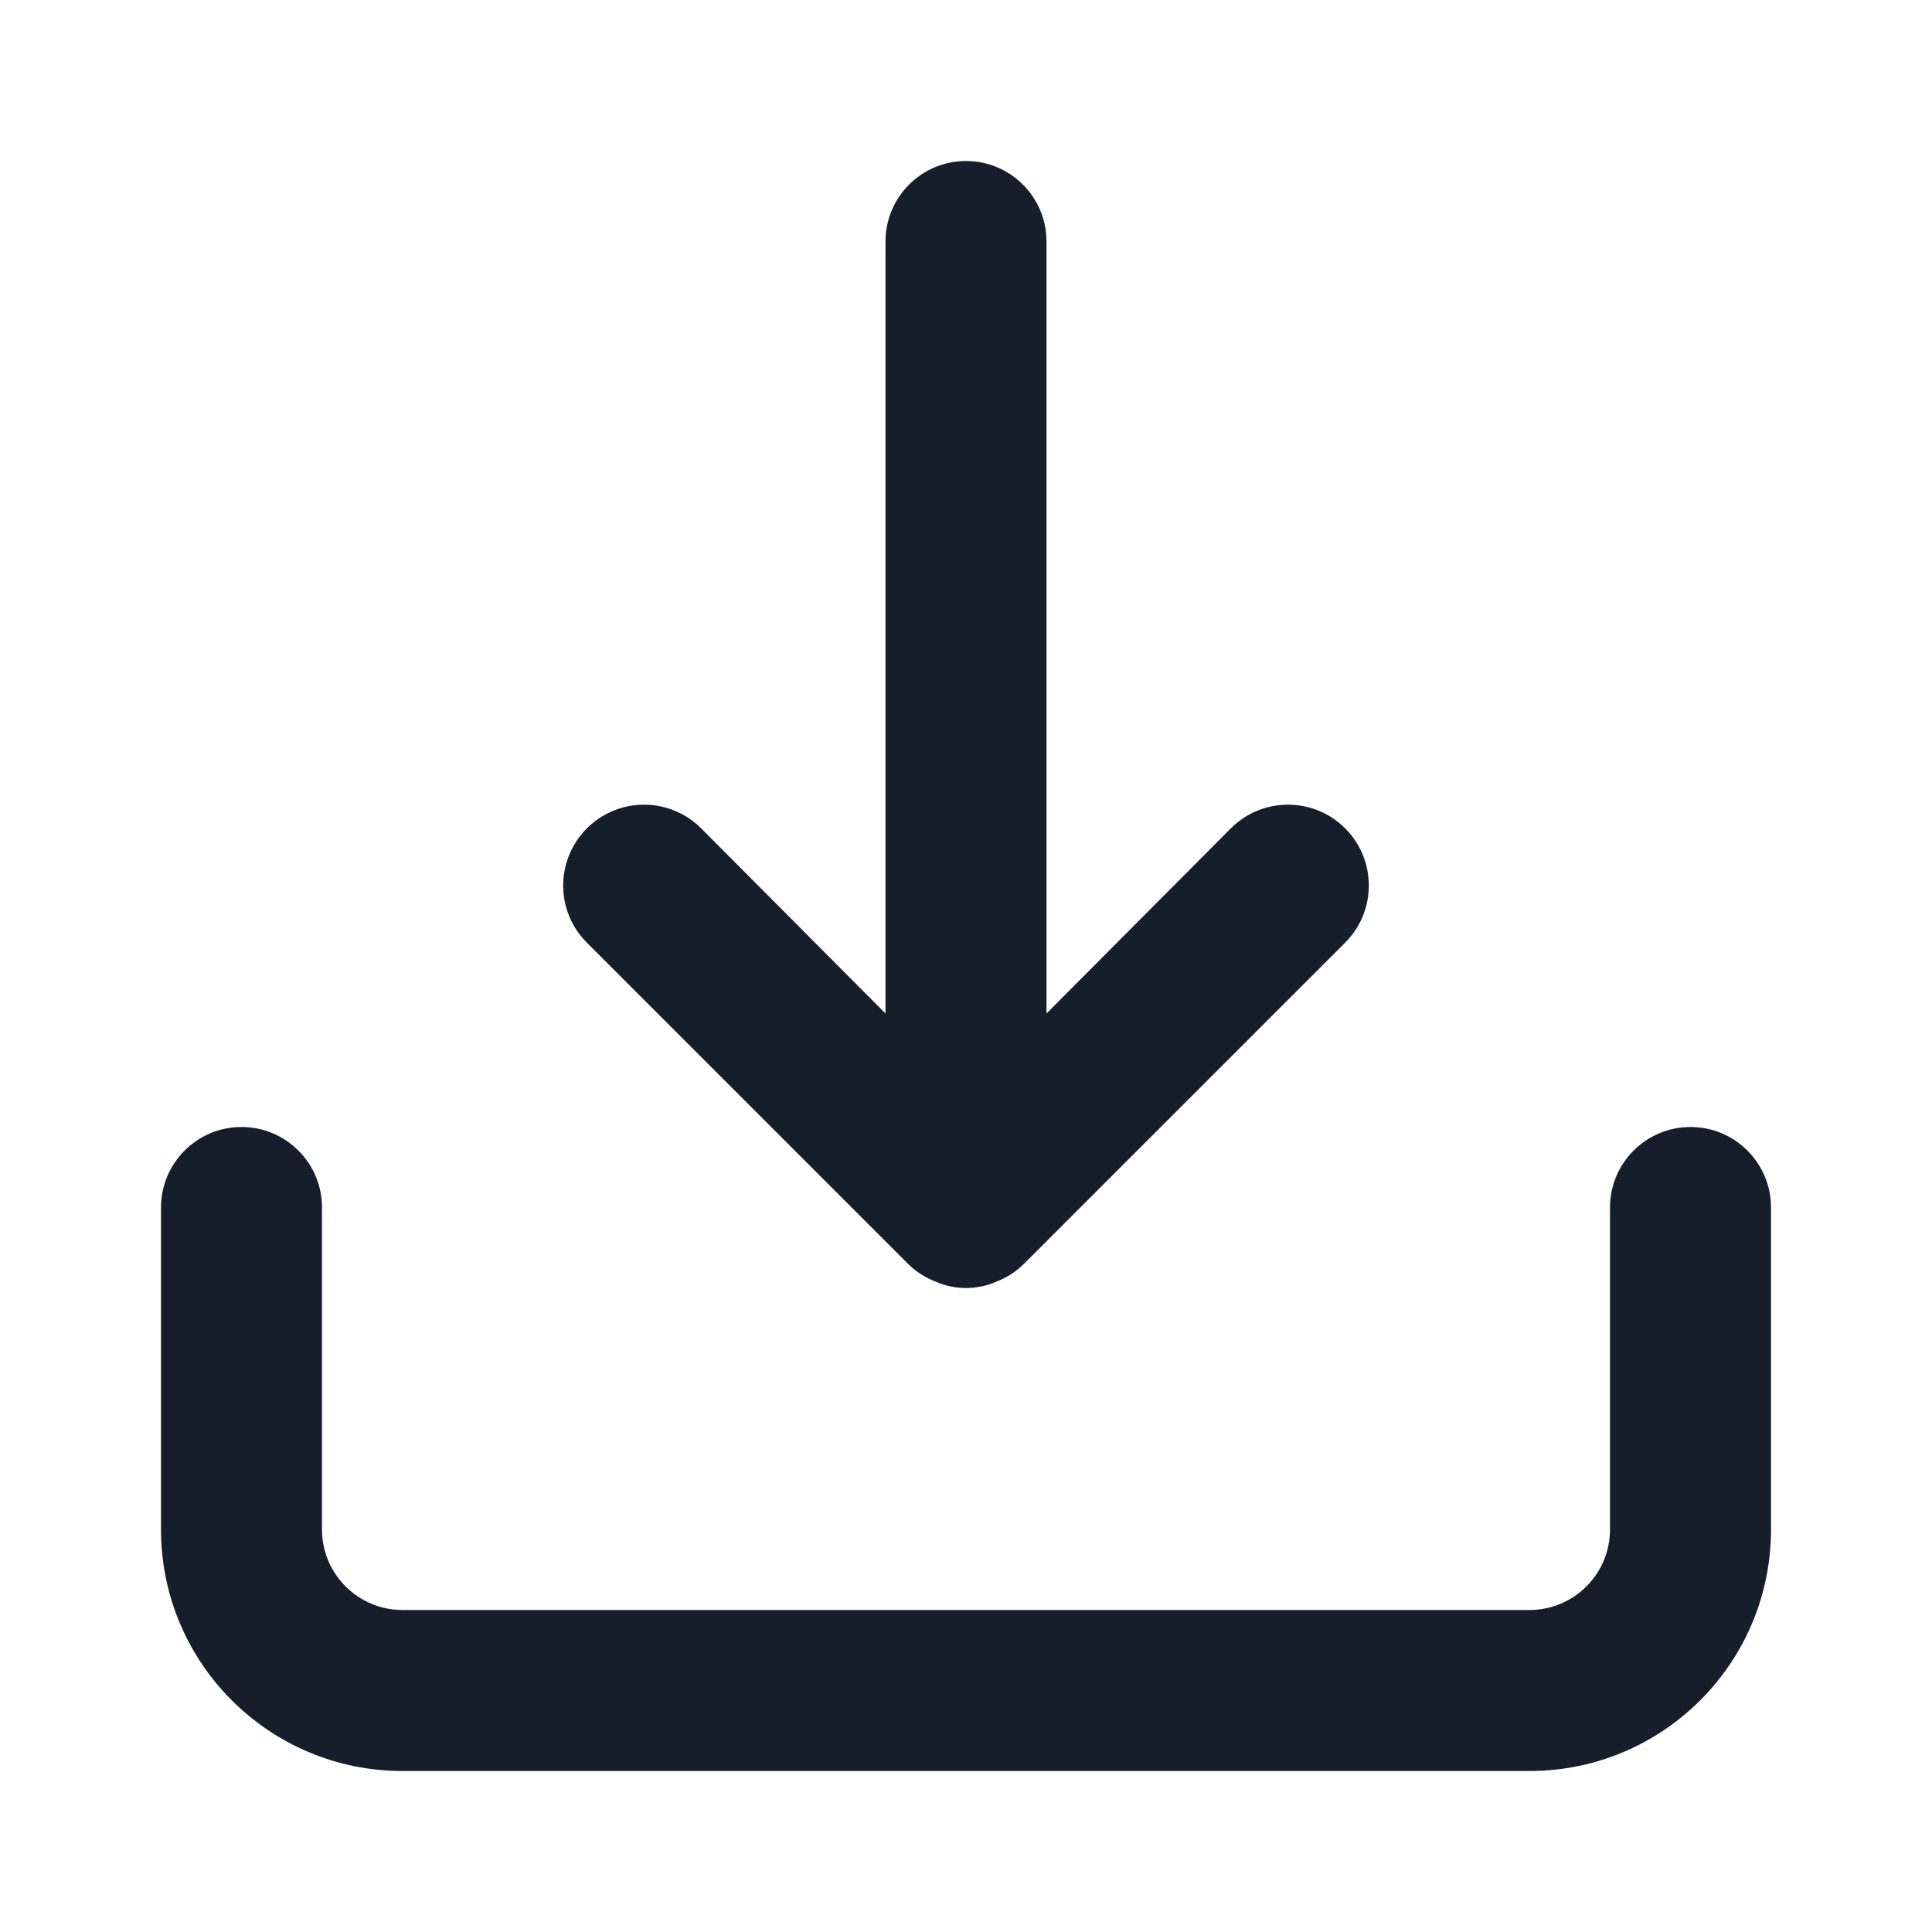 <svg width="24" height="24" viewBox="0 0 24 24" fill="none" xmlns="http://www.w3.org/2000/svg">
<path fill-rule="evenodd" clip-rule="evenodd" d="M21 14C20.448 14 20 14.448 20 15V19C20 19.552 19.552 20 19 20H5C4.448 20 4 19.552 4 19V15C4 14.448 3.552 14 3 14C2.448 14 2 14.448 2 15V19C2 20.657 3.343 22 5 22H19C20.657 22 22 20.657 22 19V15C22 14.448 21.552 14 21 14ZM11.29 15.71C11.385 15.801 11.497 15.872 11.62 15.92C11.862 16.027 12.138 16.027 12.38 15.92C12.503 15.872 12.615 15.801 12.71 15.71L16.71 11.71C17.102 11.318 17.102 10.682 16.71 10.29C16.318 9.898 15.682 9.898 15.29 10.29L13 12.59V3C13 2.448 12.552 2 12 2C11.448 2 11 2.448 11 3V12.59L8.71 10.29C8.456 10.036 8.087 9.937 7.74 10.03C7.394 10.123 7.123 10.394 7.03 10.74C6.937 11.087 7.036 11.456 7.29 11.71L11.29 15.71Z" fill="#171E2B"/>
</svg>
